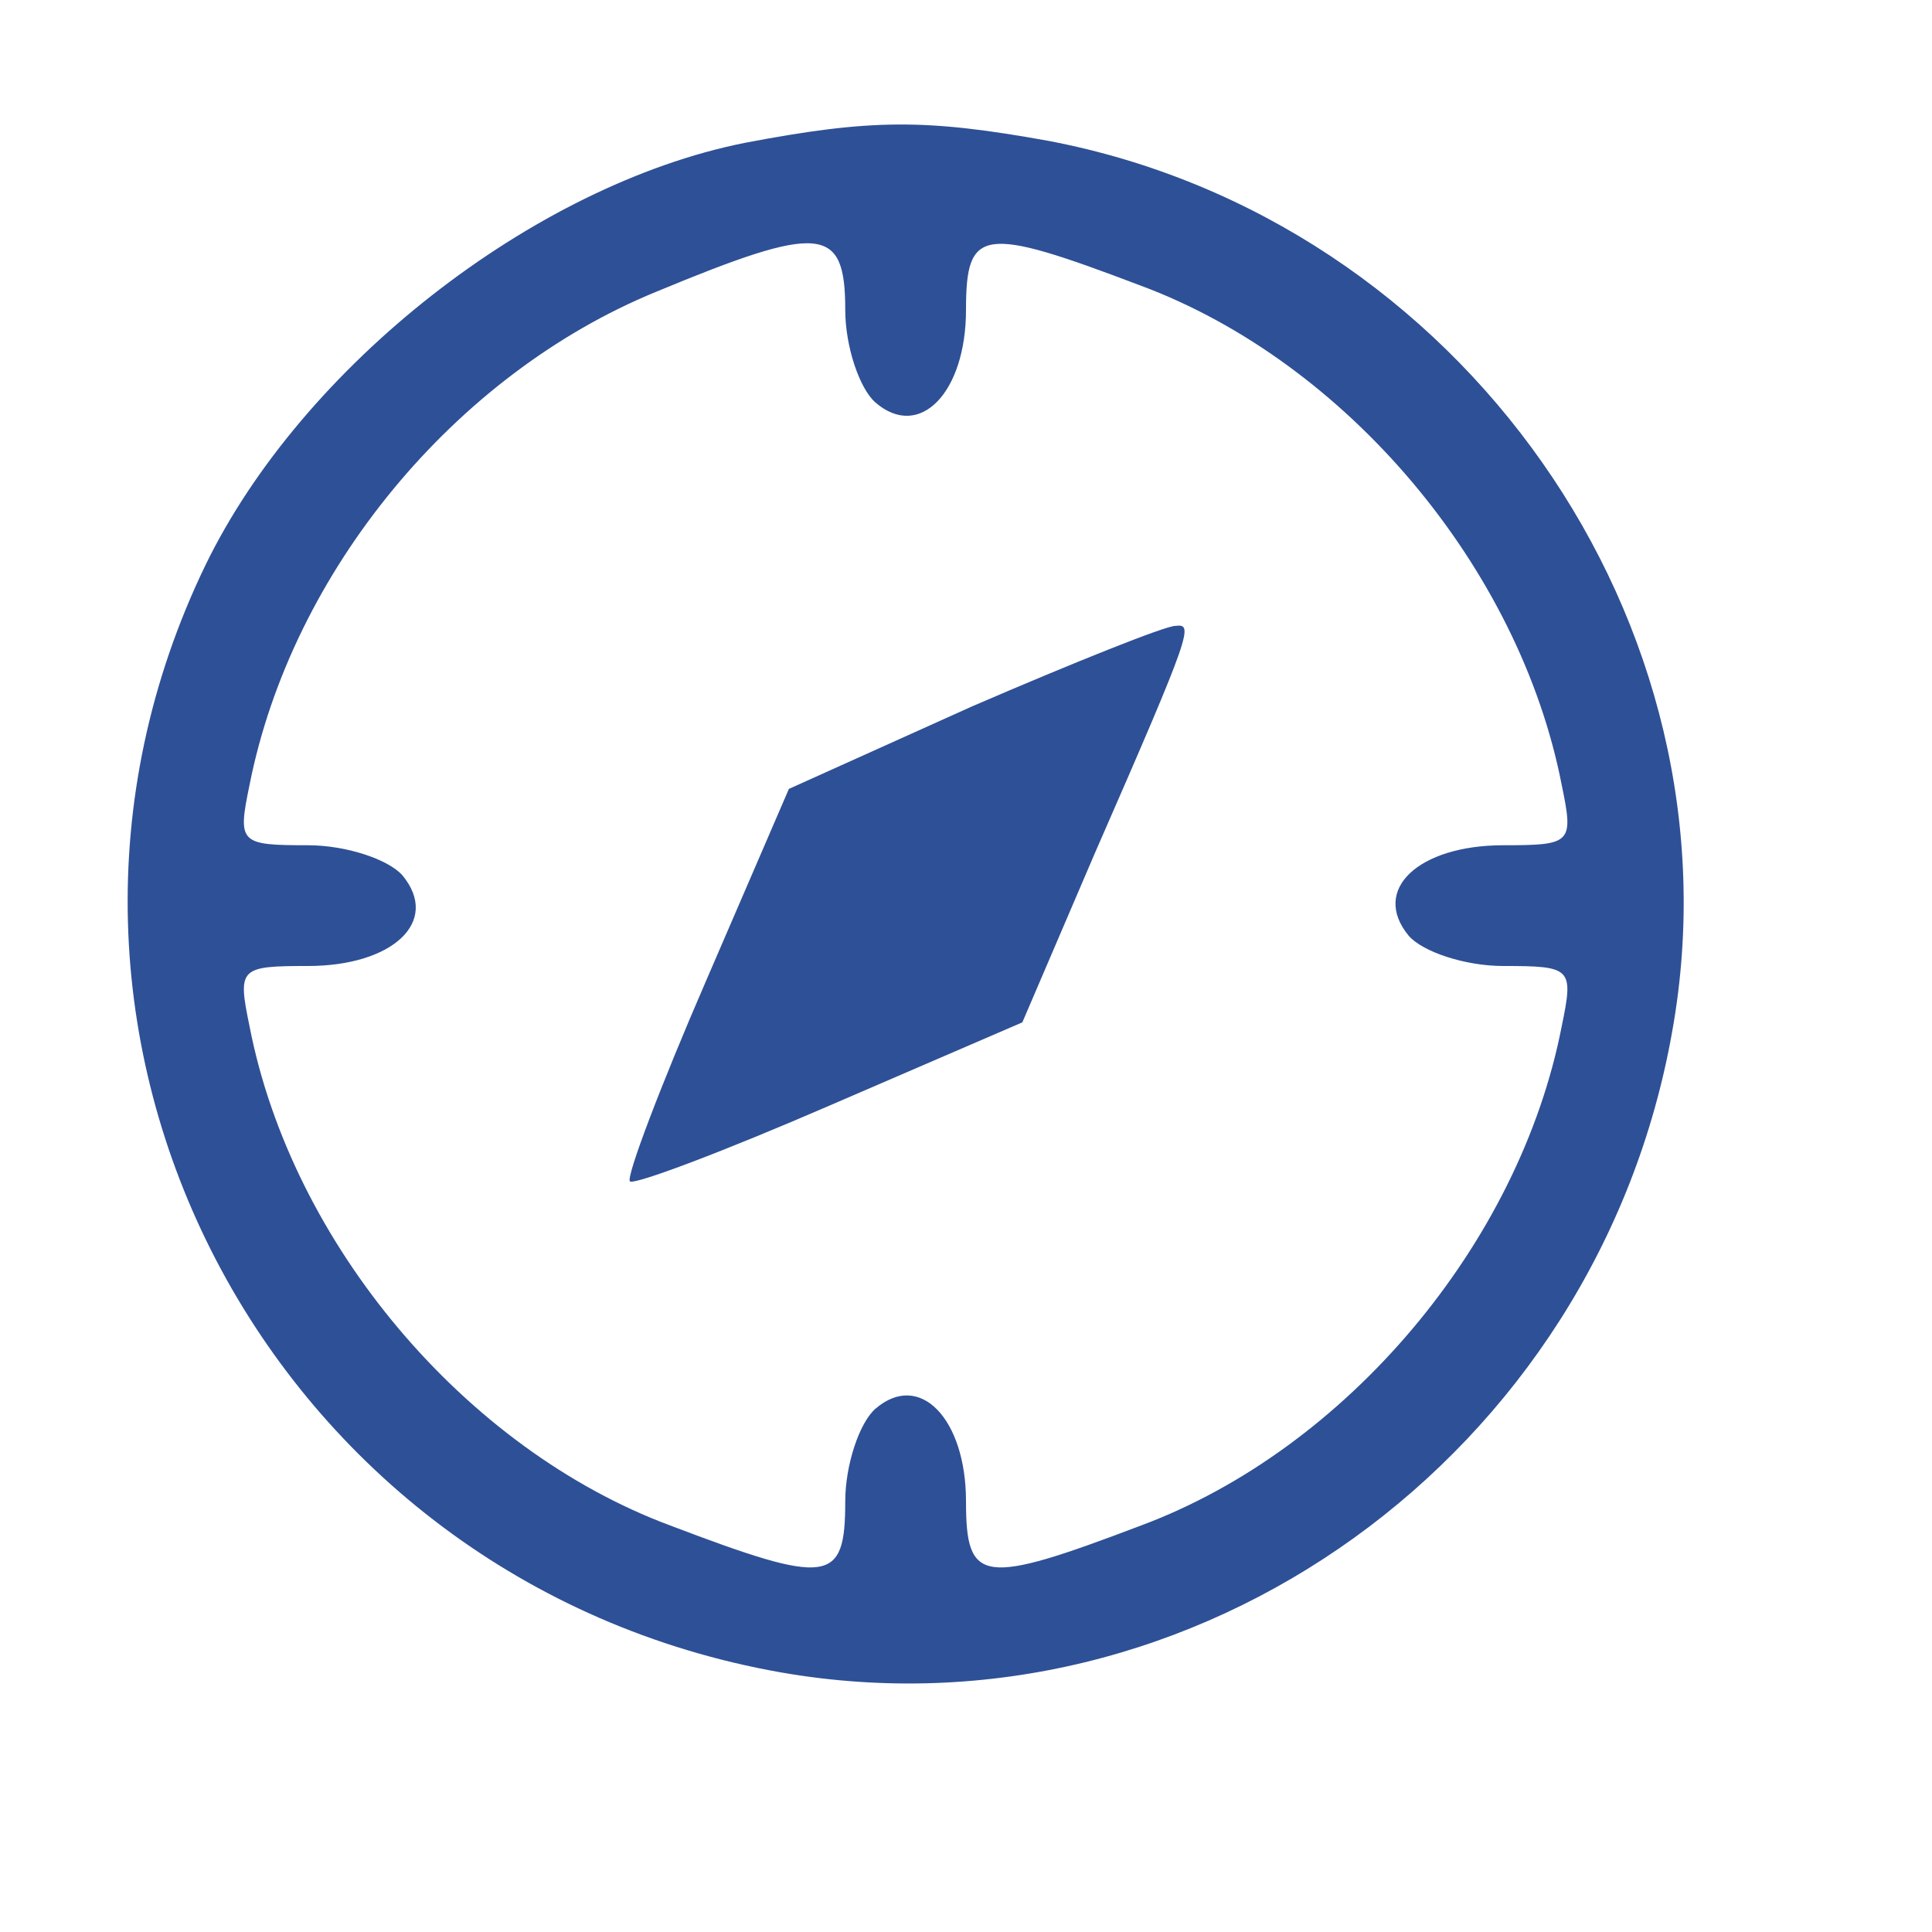 <?xml version="1.0" standalone="no"?>
<!DOCTYPE svg PUBLIC "-//W3C//DTD SVG 20010904//EN"
 "http://www.w3.org/TR/2001/REC-SVG-20010904/DTD/svg10.dtd">
<svg version="1.0" xmlns="http://www.w3.org/2000/svg"
 width="96pt" height="96pt" viewBox="0 0 96 96"
 preserveAspectRatio="xMidYMid meet">

<g transform="translate(0,96) scale(0.1,-0.1)"
fill="#2E5096" stroke="none">
<path d="M370 889 c-105 -21 -220 -111 -268 -210 -112 -232 31 -505 286 -550
206 -36 406 108 443 319 36 202 -105 403 -310 442 -61 11 -88 11 -151 -1z m50
-83 c0 -18 7 -39 15 -46 22 -19 45 5 45 46 0 41 8 42 87 12 102 -38 188 -140
209 -248 6 -29 5 -30 -29 -30 -42 0 -66 -22 -47 -45 7 -8 28 -15 47 -15 34 0
35 -1 29 -30 -21 -108 -107 -210 -209 -248 -79 -30 -87 -29 -87 12 0 41 -23
65 -45 46 -8 -7 -15 -28 -15 -46 0 -41 -8 -42 -87 -12 -102 38 -188 140 -209
248 -6 29 -5 30 29 30 42 0 66 22 47 45 -7 8 -28 15 -47 15 -34 0 -35 1 -29
30 21 106 102 204 202 245 82 34 94 33 94 -9z"/>
<path d="M483 609 l-91 -41 -41 -95 c-23 -53 -40 -98 -38 -100 2 -2 47 15 100
38 l95 41 36 84 c49 112 49 114 40 113 -5 0 -50 -18 -101 -40z"/>
</g>
</svg>
